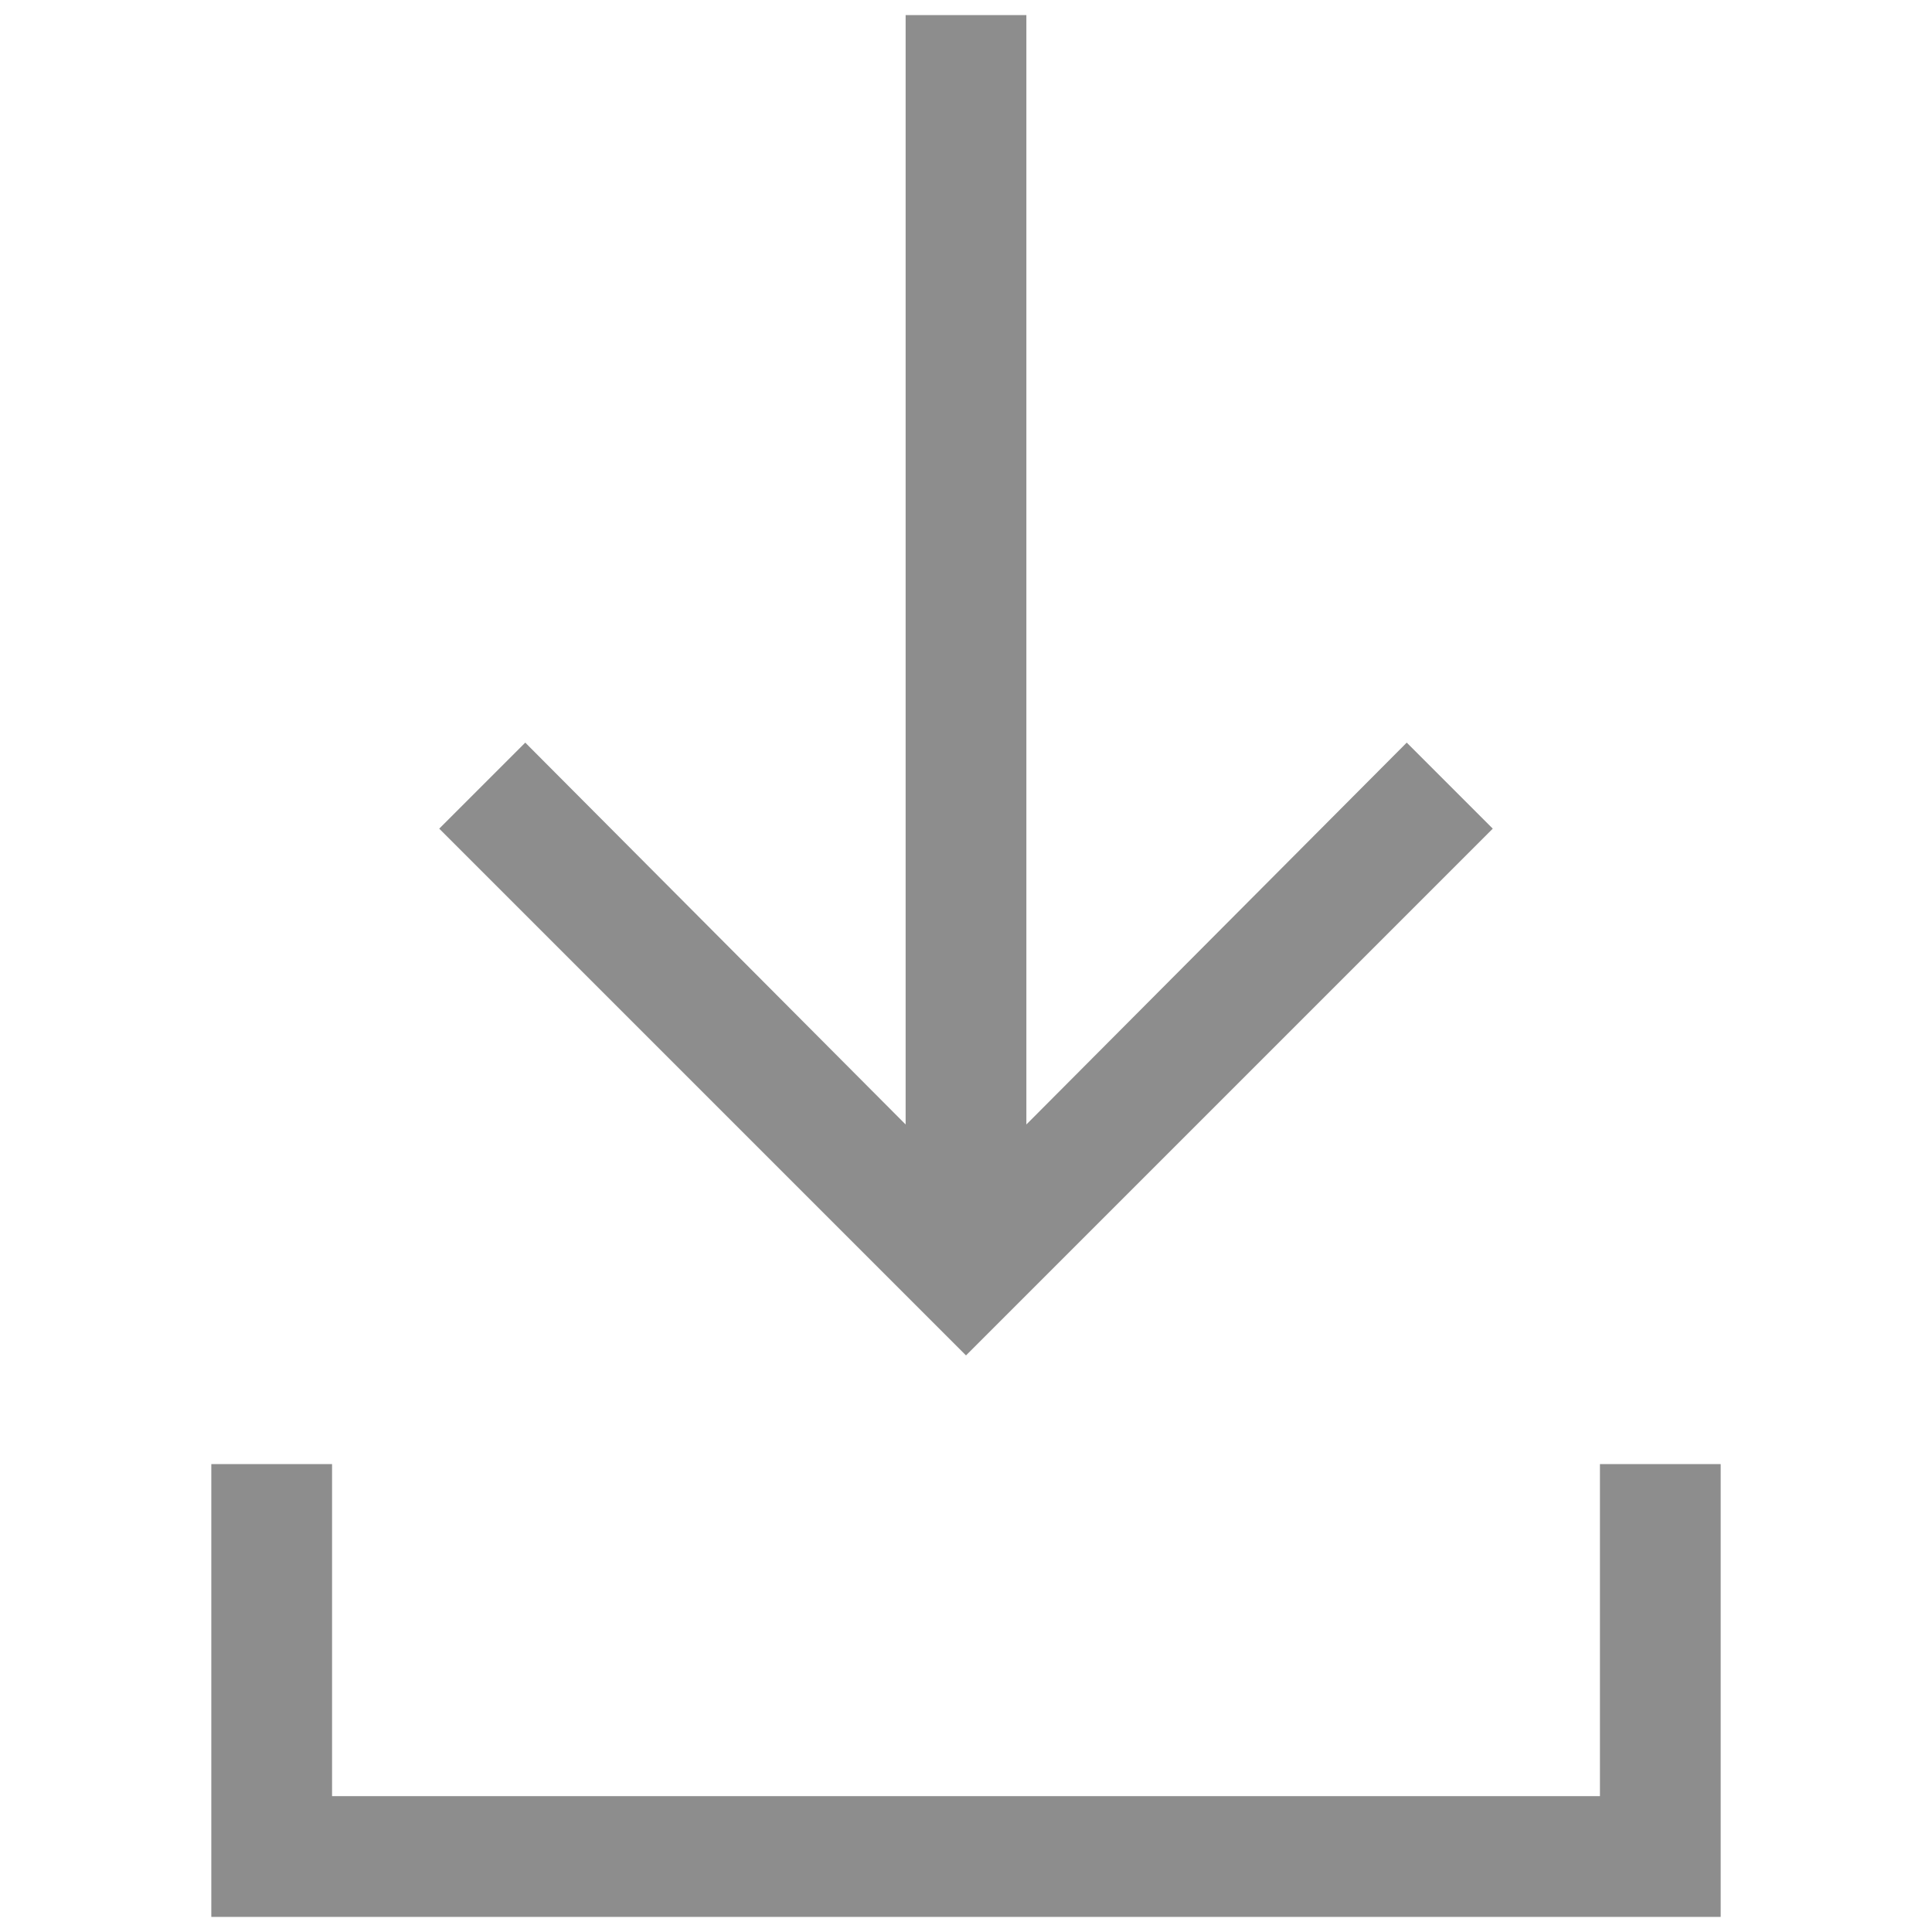 <svg viewBox="0 0 128 128" xml:space="preserve" xmlns="http://www.w3.org/2000/svg" enable-background="new 0 0 128 128"><path d="M114 97h-8v22H22V97h-8v30h100zM60 1v73.5L34.8 49.2l-5.7 5.7L64 89.8l34.9-34.9-5.7-5.7L68 74.5V1z" fill="#8d8d8d" class="fill-000000"></path></svg>